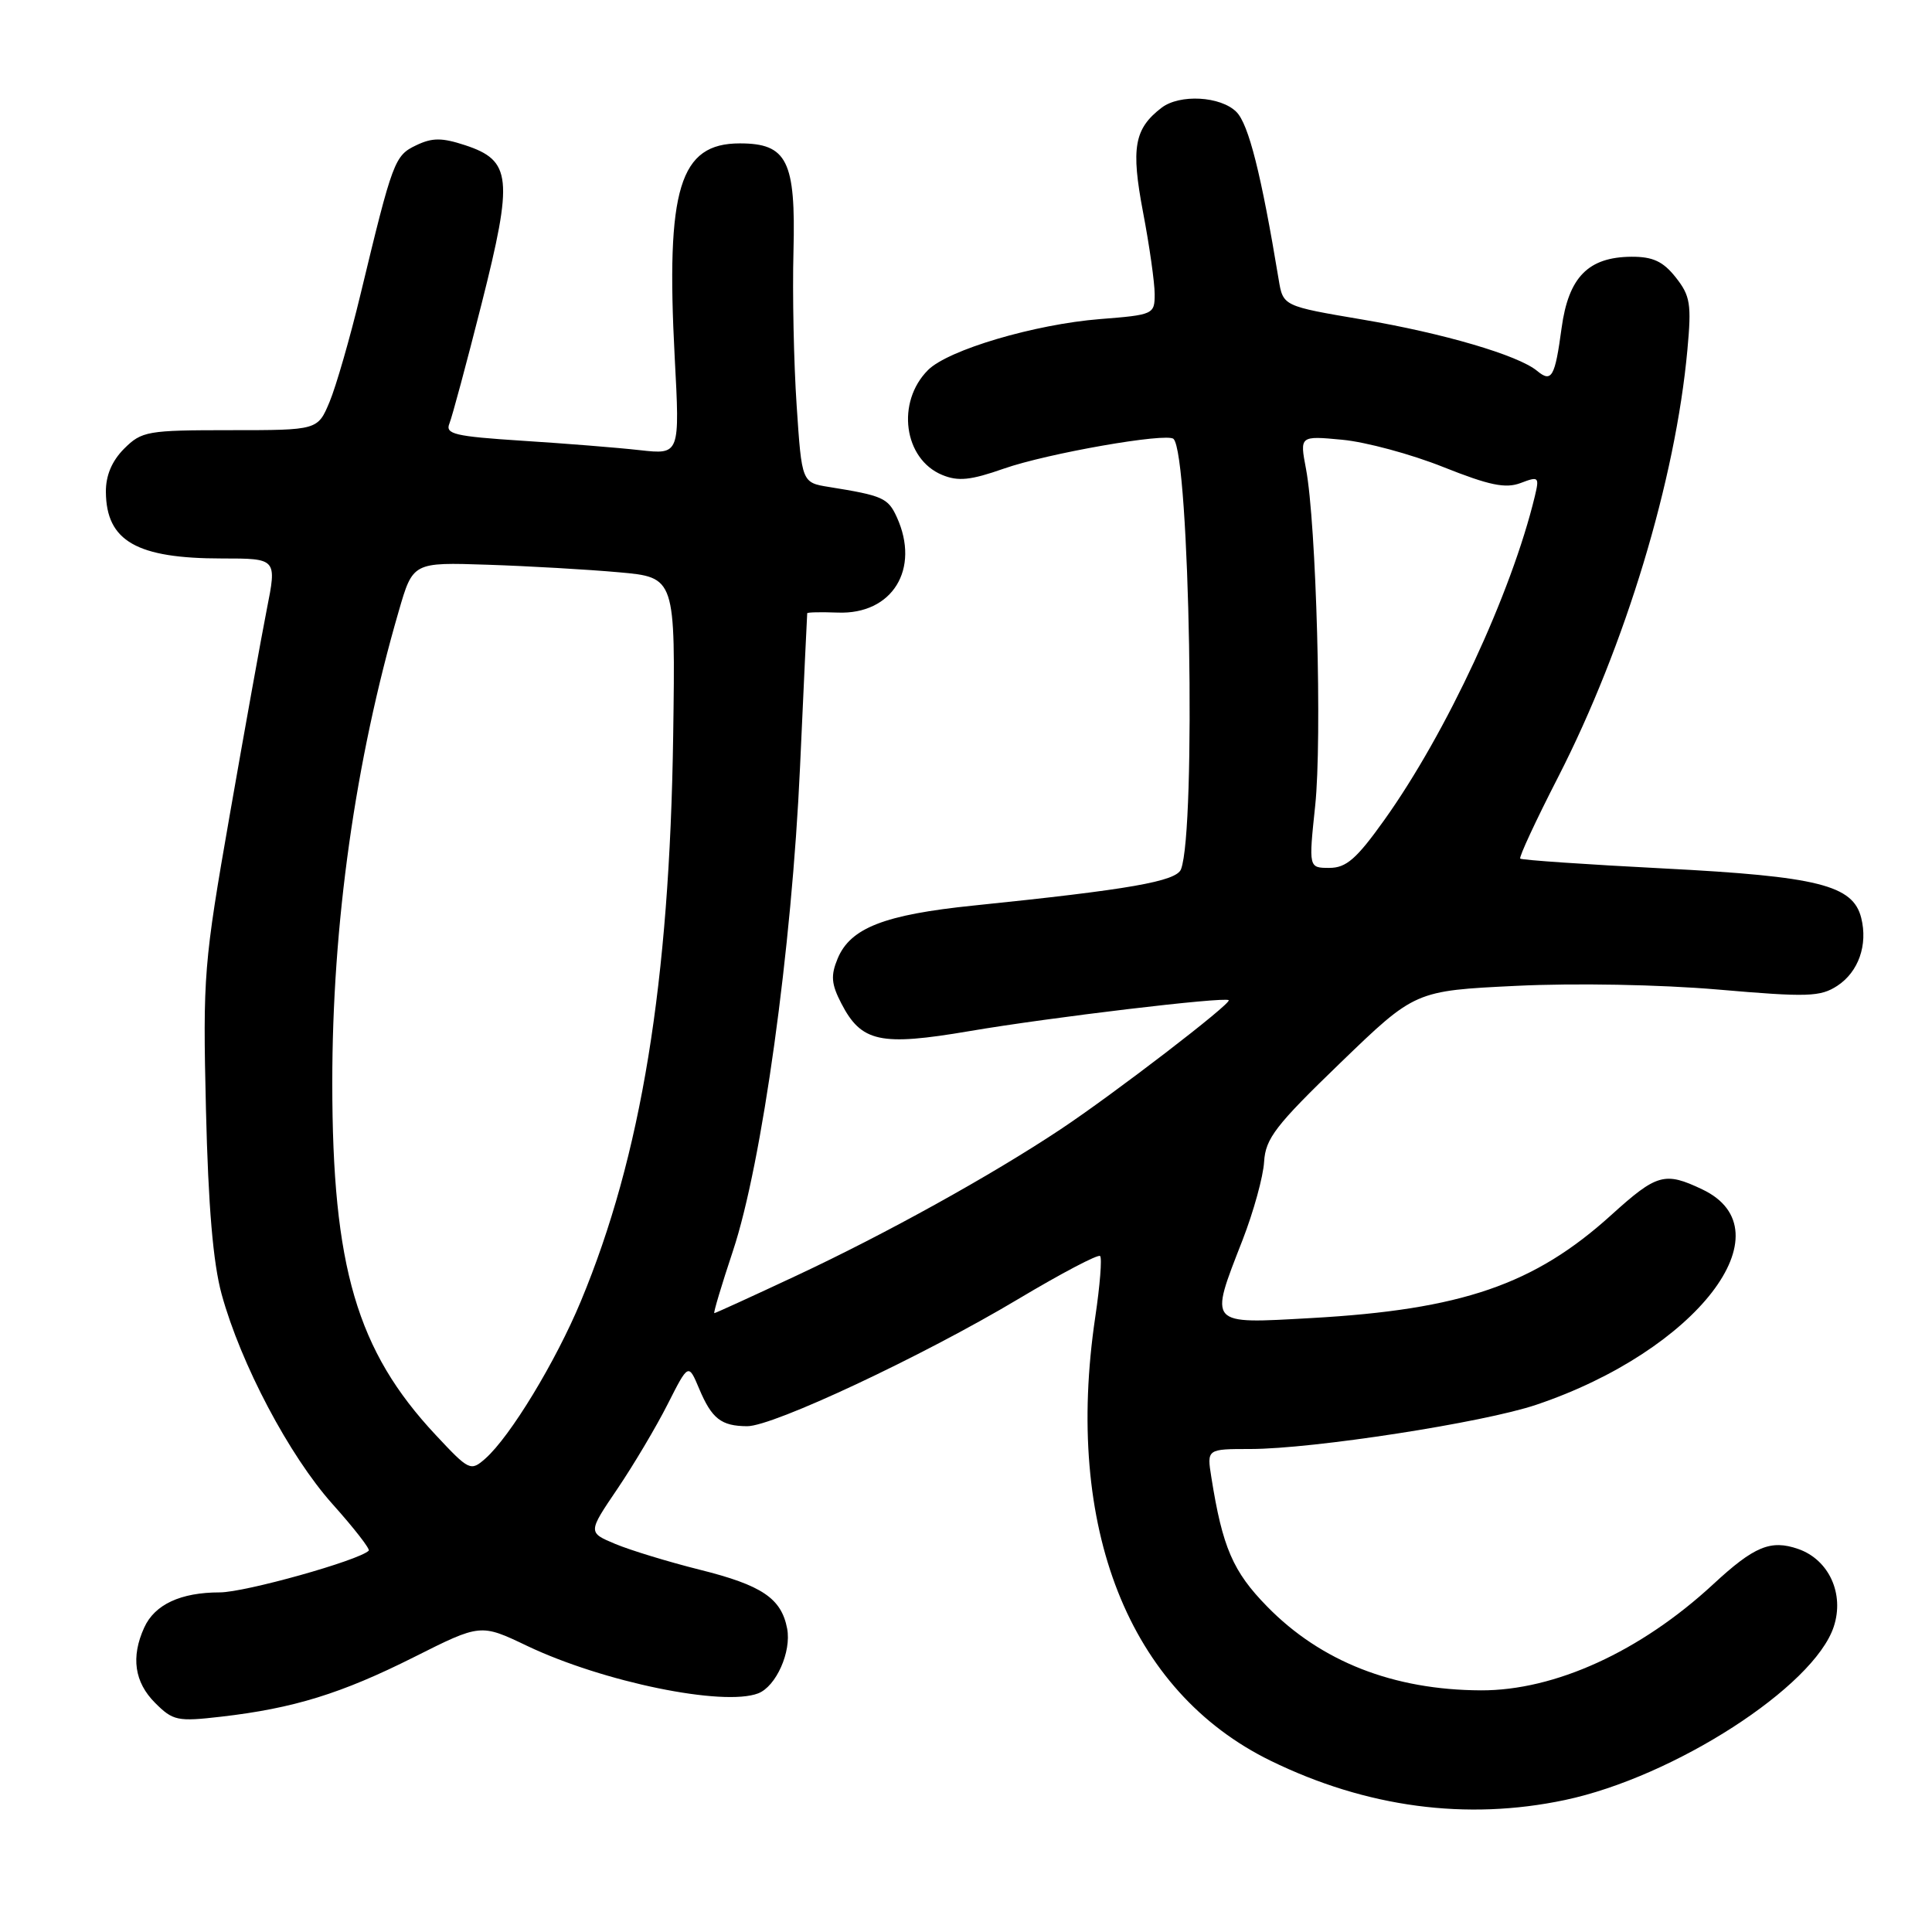 <?xml version="1.0" encoding="UTF-8" standalone="no"?>
<!DOCTYPE svg PUBLIC "-//W3C//DTD SVG 1.1//EN" "http://www.w3.org/Graphics/SVG/1.1/DTD/svg11.dtd" >
<svg xmlns="http://www.w3.org/2000/svg" xmlns:xlink="http://www.w3.org/1999/xlink" version="1.1" viewBox="0 0 256 256">
 <g >
 <path fill="currentColor"
d=" M 207.37 238.51 C 221.83 235.45 240.36 223.50 242.98 215.55 C 244.42 211.20 242.35 206.67 238.28 205.25 C 234.63 203.98 232.45 204.88 227.00 209.93 C 217.38 218.83 206.02 224.02 196.22 223.98 C 184.63 223.93 175.04 220.17 167.91 212.88 C 163.37 208.25 161.98 205.03 160.51 195.75 C 159.91 192.00 159.91 192.00 165.70 192.00 C 174.00 191.99 196.58 188.50 203.56 186.14 C 224.81 178.98 237.08 163.06 225.56 157.60 C 220.59 155.23 219.54 155.53 213.53 160.97 C 203.31 170.23 193.69 173.53 173.75 174.65 C 159.96 175.42 160.21 175.70 164.65 164.30 C 166.10 160.56 167.39 155.90 167.50 153.94 C 167.69 150.85 169.03 149.11 177.61 140.83 C 187.50 131.28 187.50 131.28 200.92 130.63 C 208.70 130.25 219.93 130.46 227.64 131.12 C 239.54 132.15 241.21 132.09 243.46 130.62 C 246.26 128.78 247.52 125.21 246.62 121.62 C 245.53 117.29 240.91 116.13 220.54 115.08 C 210.22 114.55 201.62 113.96 201.44 113.77 C 201.25 113.58 203.51 108.72 206.46 102.97 C 215.37 85.56 222.02 63.58 223.59 46.34 C 224.15 40.28 223.97 39.19 222.04 36.75 C 220.36 34.63 219.01 34.01 216.18 34.02 C 210.45 34.06 207.84 36.72 206.92 43.46 C 206.04 49.98 205.60 50.74 203.67 49.14 C 201.18 47.07 191.23 44.15 180.52 42.34 C 170.01 40.56 170.01 40.56 169.43 37.03 C 167.12 23.07 165.45 16.45 163.83 14.83 C 161.74 12.74 156.31 12.44 153.91 14.28 C 150.29 17.06 149.84 19.59 151.46 28.12 C 152.31 32.57 153.00 37.46 153.00 38.97 C 153.00 41.65 152.85 41.72 145.75 42.28 C 137.10 42.97 125.64 46.36 122.97 49.03 C 118.72 53.28 119.74 60.82 124.84 62.93 C 126.96 63.81 128.61 63.64 133.00 62.10 C 138.79 60.07 154.63 57.30 155.50 58.16 C 157.65 60.31 158.51 109.91 156.49 115.18 C 155.87 116.79 149.66 117.87 129.00 119.99 C 117.18 121.20 112.67 122.96 110.99 127.02 C 110.06 129.26 110.15 130.39 111.47 132.94 C 114.13 138.10 116.63 138.64 128.45 136.63 C 139.05 134.82 162.26 132.05 162.81 132.53 C 163.27 132.91 147.55 144.98 140.50 149.66 C 131.32 155.76 117.33 163.51 105.55 169.02 C 99.70 171.76 94.80 174.00 94.65 174.00 C 94.50 174.00 95.61 170.29 97.12 165.75 C 100.97 154.18 104.92 125.72 106.01 101.60 C 106.51 90.55 106.94 81.39 106.96 81.26 C 106.98 81.12 108.80 81.09 111.01 81.17 C 118.23 81.45 121.97 75.41 118.83 68.52 C 117.67 65.98 116.97 65.67 109.87 64.53 C 106.24 63.95 106.24 63.95 105.56 53.73 C 105.18 48.10 104.99 38.91 105.14 33.30 C 105.45 21.31 104.30 19.00 98.03 19.00 C 90.04 19.00 88.22 24.95 89.40 47.31 C 90.09 60.24 90.09 60.24 84.79 59.65 C 81.88 59.32 74.86 58.76 69.19 58.40 C 60.24 57.82 58.97 57.52 59.55 56.12 C 59.91 55.23 61.83 48.10 63.81 40.27 C 68.03 23.57 67.79 21.27 61.63 19.24 C 58.55 18.23 57.28 18.23 55.15 19.25 C 52.28 20.62 52.04 21.27 47.77 39.00 C 46.38 44.78 44.53 51.19 43.67 53.25 C 42.10 57.00 42.10 57.00 30.51 57.00 C 19.53 57.00 18.78 57.13 16.45 59.45 C 14.82 61.09 14.01 63.01 14.03 65.20 C 14.09 71.70 18.11 74.00 29.41 74.00 C 36.69 74.00 36.69 74.00 35.35 80.75 C 34.62 84.46 32.41 96.72 30.44 108.00 C 27.00 127.68 26.87 129.24 27.29 147.00 C 27.60 159.89 28.23 167.32 29.37 171.50 C 31.91 180.74 38.33 192.89 44.06 199.30 C 46.91 202.48 49.07 205.26 48.86 205.47 C 47.56 206.77 32.46 211.00 29.12 211.00 C 23.94 211.00 20.50 212.60 19.11 215.66 C 17.33 219.56 17.81 222.90 20.55 225.64 C 22.92 228.01 23.51 228.14 29.30 227.47 C 38.92 226.36 45.22 224.41 54.83 219.59 C 63.68 215.14 63.68 215.14 69.87 218.10 C 79.92 222.88 95.84 226.15 100.46 224.38 C 102.83 223.47 104.89 218.87 104.30 215.79 C 103.53 211.78 100.96 210.05 92.70 207.99 C 88.59 206.96 83.57 205.43 81.55 204.59 C 77.89 203.06 77.89 203.06 81.81 197.28 C 83.96 194.10 86.96 189.05 88.47 186.06 C 91.22 180.63 91.22 180.63 92.65 184.03 C 94.32 187.99 95.56 188.96 99.00 188.98 C 102.41 189.01 122.23 179.71 134.89 172.15 C 140.60 168.74 145.50 166.16 145.77 166.43 C 146.04 166.70 145.75 170.33 145.13 174.50 C 140.98 202.41 149.55 224.11 168.37 233.31 C 181.04 239.50 194.32 241.27 207.37 238.51 Z  M 57.73 190.14 C 47.29 178.98 44.03 167.89 44.03 143.50 C 44.02 122.46 47.06 100.87 52.83 81.00 C 54.71 74.50 54.71 74.50 64.61 74.83 C 70.05 75.01 77.88 75.46 82.00 75.83 C 89.50 76.50 89.50 76.50 89.20 97.50 C 88.72 130.22 84.97 153.19 76.97 172.41 C 73.64 180.42 67.61 190.35 64.31 193.27 C 62.36 194.98 62.17 194.89 57.73 190.14 Z  M 174.27 106.75 C 175.20 97.92 174.42 69.36 173.05 62.12 C 172.22 57.74 172.22 57.74 177.86 58.27 C 180.96 58.56 186.98 60.18 191.23 61.88 C 197.36 64.32 199.49 64.76 201.50 64.00 C 203.89 63.09 203.99 63.18 203.37 65.77 C 200.28 78.59 191.67 97.11 183.43 108.65 C 179.75 113.81 178.38 115.00 176.15 115.00 C 173.40 115.00 173.40 115.00 174.27 106.75 Z "/>
</g>
</svg>